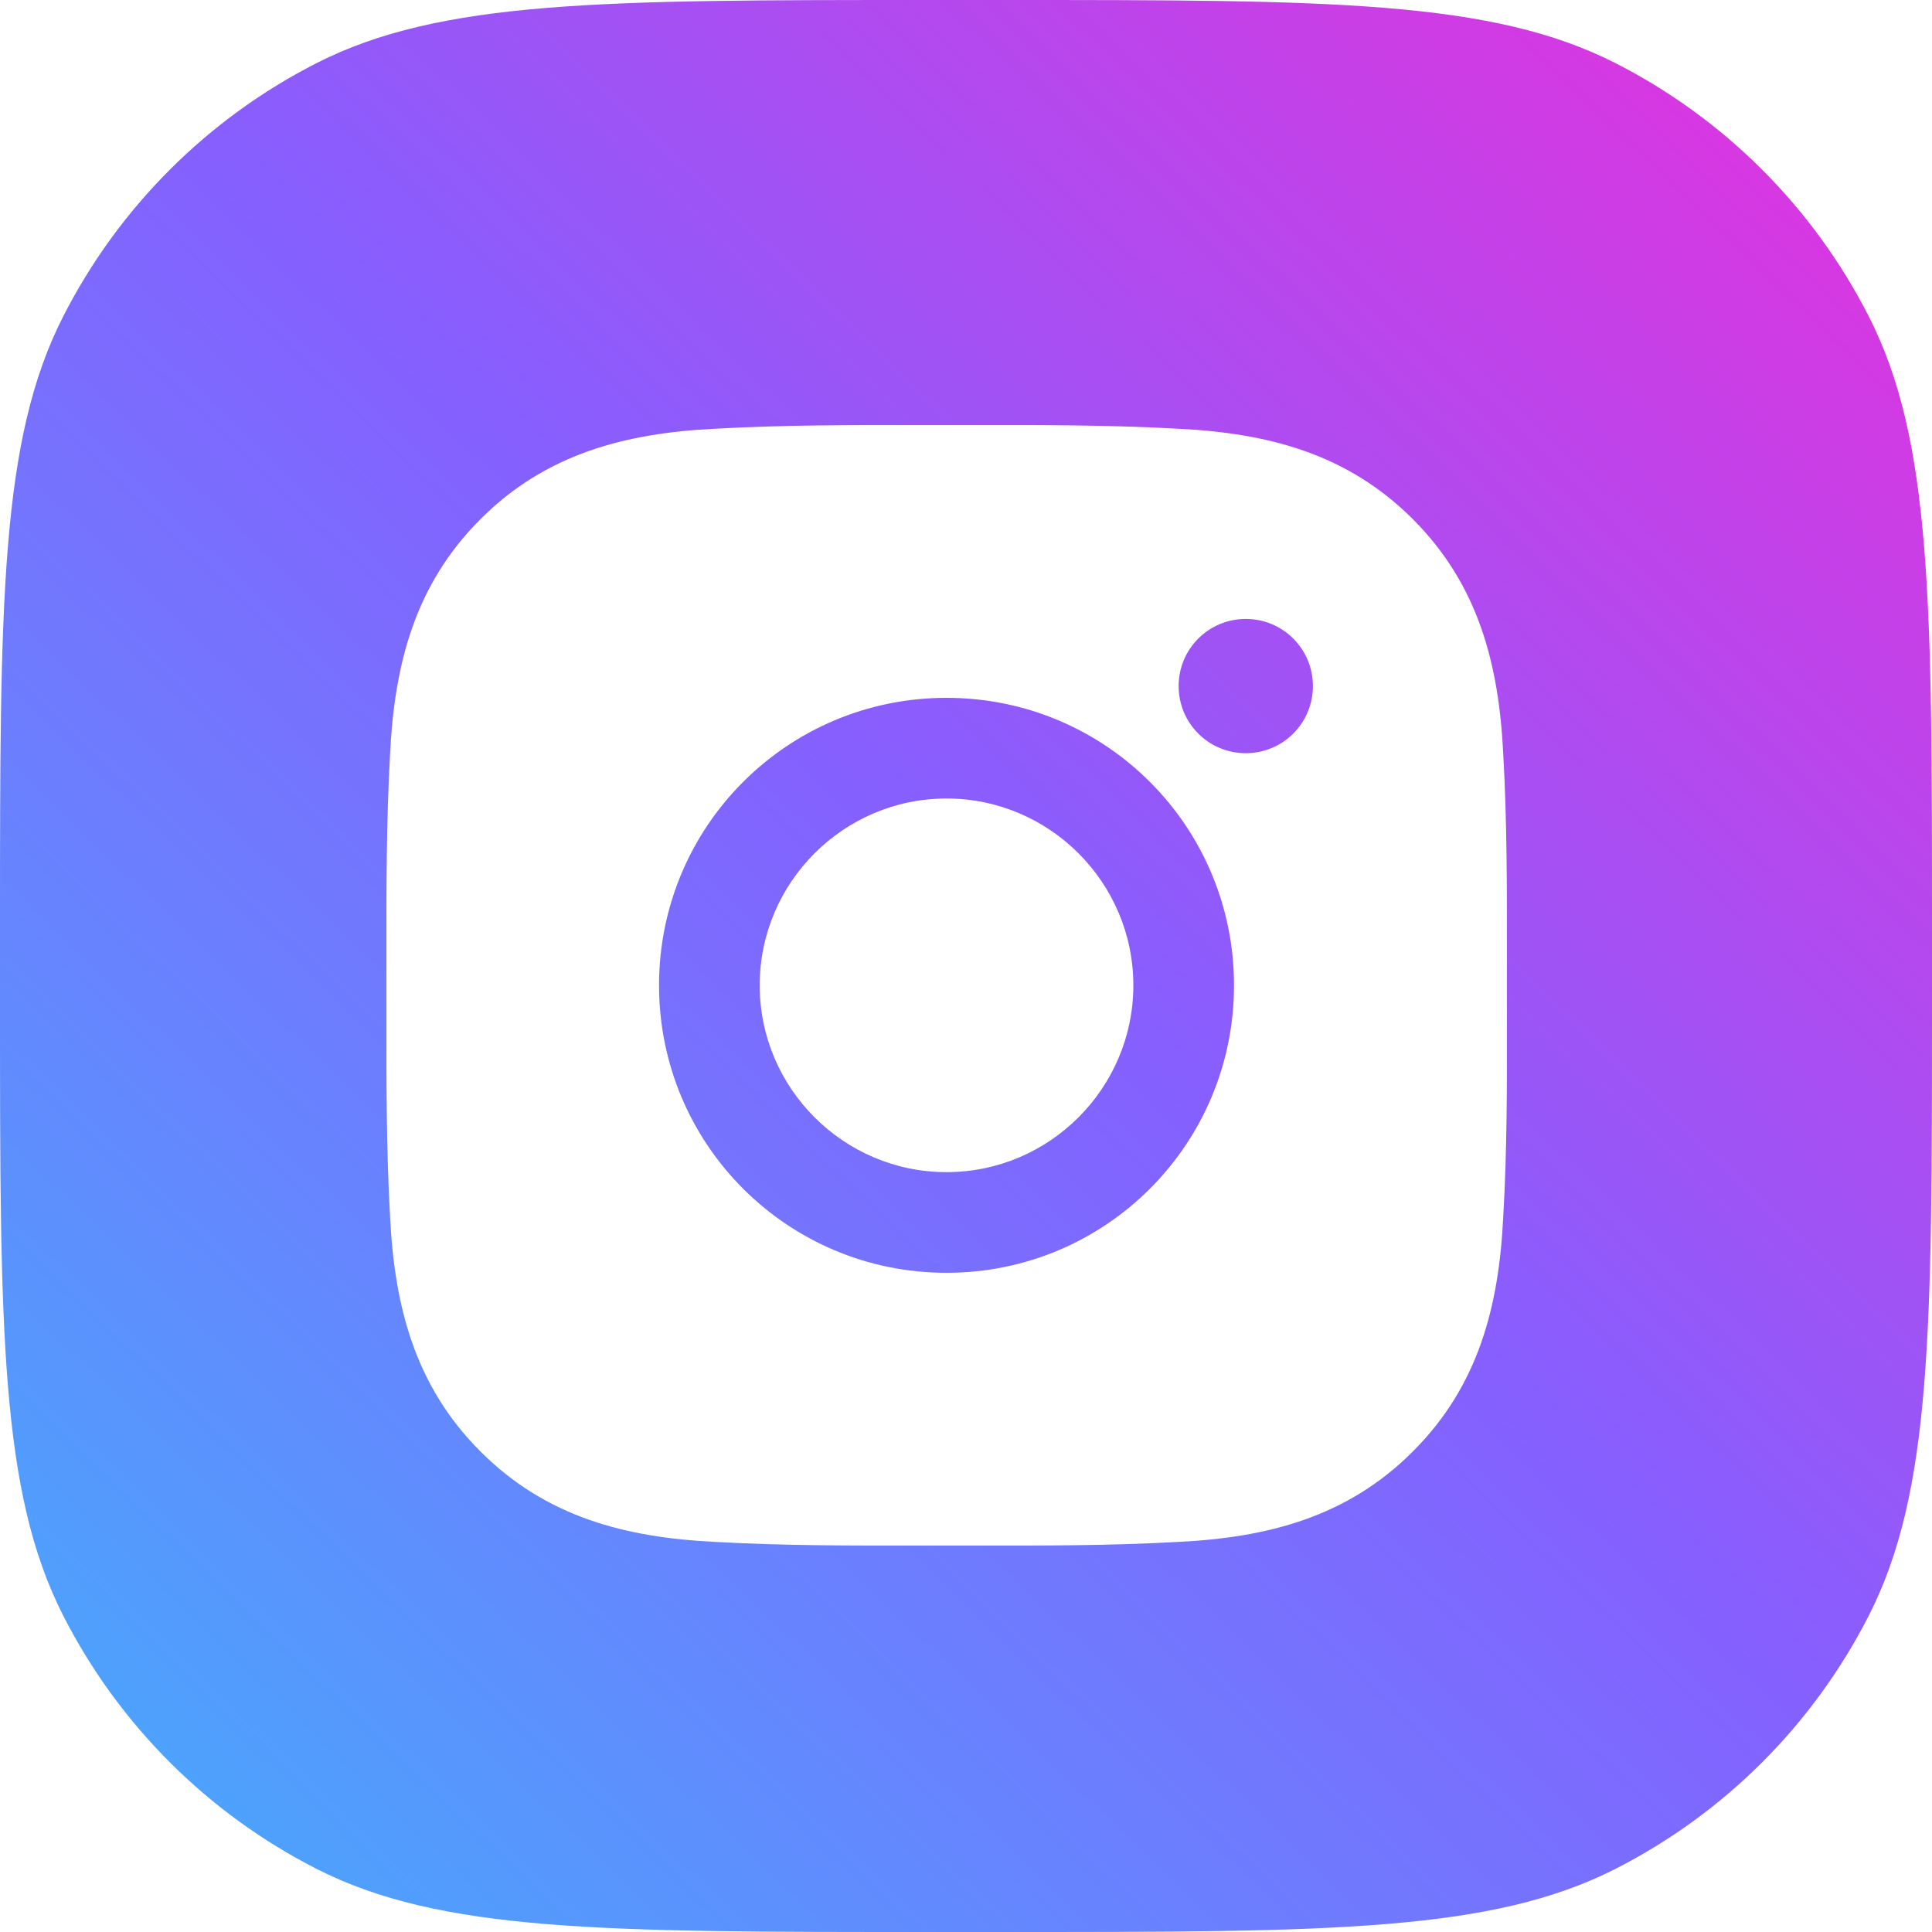 <svg width="50" height="50" viewBox="0 0 50 50" fill="none" xmlns="http://www.w3.org/2000/svg">
<path fill-rule="evenodd" clip-rule="evenodd" d="M1.635 8.19C0 11.399 0 15.599 0 24V26C0 34.401 0 38.601 1.635 41.81C3.073 44.632 5.368 46.927 8.19 48.365C11.399 50 15.599 50 24 50H26C34.401 50 38.601 50 41.81 48.365C44.632 46.927 46.927 44.632 48.365 41.81C50 38.601 50 34.401 50 26V24C50 15.599 50 11.399 48.365 8.19C46.927 5.368 44.632 3.073 41.81 1.635C38.601 0 34.401 0 26 0H24C15.599 0 11.399 0 8.19 1.635C5.368 3.073 3.073 5.368 1.635 8.19ZM19.661 25.5C19.661 22.837 21.834 20.665 24.496 20.665C27.159 20.665 29.331 22.837 29.331 25.5C29.331 28.163 27.159 30.335 24.496 30.335C21.834 30.335 19.661 28.163 19.661 25.5ZM38.999 24.768C38.999 25.012 38.998 25.256 38.998 25.5C38.998 25.773 38.999 26.046 38.999 26.319C39.002 28.044 39.004 29.759 38.904 31.485C38.792 33.807 38.266 35.864 36.564 37.565C34.867 39.263 32.806 39.792 30.485 39.905C28.73 40.003 26.987 40.001 25.232 39.999C24.988 39.999 24.744 39.999 24.5 39.999C24.256 39.999 24.012 39.999 23.769 39.999C22.017 40.001 20.273 40.003 18.515 39.905C16.193 39.792 14.136 39.266 12.435 37.565C10.737 35.867 10.208 33.807 10.095 31.485C9.997 29.73 9.999 27.984 10.001 26.231C10.001 25.988 10.001 25.744 10.001 25.5C10.001 25.256 10.001 25.012 10.001 24.769C9.999 23.017 9.997 21.273 10.095 19.515C10.208 17.193 10.734 15.136 12.435 13.435C14.133 11.738 16.193 11.208 18.515 11.095C20.269 10.997 22.013 10.999 23.767 11.001C24.011 11.001 24.255 11.001 24.5 11.001C24.744 11.001 24.987 11.001 25.231 11.001C26.983 10.999 28.727 10.997 30.485 11.095C32.806 11.208 34.863 11.734 36.564 13.435C38.262 15.133 38.792 17.193 38.904 19.515C39.003 21.27 39.001 23.013 38.999 24.768ZM17.056 25.5C17.056 29.617 20.379 32.94 24.496 32.94C28.613 32.94 31.936 29.617 31.936 25.5C31.936 21.383 28.613 18.06 24.496 18.06C20.379 18.06 17.056 21.383 17.056 25.5ZM30.503 17.755C30.503 18.717 31.279 19.493 32.241 19.493C32.469 19.493 32.695 19.448 32.906 19.361C33.117 19.274 33.308 19.146 33.47 18.985C33.631 18.823 33.759 18.632 33.846 18.421C33.934 18.21 33.978 17.984 33.978 17.755C33.978 16.794 33.202 16.018 32.241 16.018C31.279 16.018 30.503 16.794 30.503 17.755Z" fill="url(#paint0_linear_278_434)"/>
<defs>
<linearGradient id="paint0_linear_278_434" x1="54.808" y1="-5.645" x2="-4.133" y2="55.678" gradientUnits="userSpaceOnUse">
<stop stop-color="#FF24D3"/>
<stop offset="0.48" stop-color="#865FFE"/>
<stop offset="1" stop-color="#36BDFD"/>
</linearGradient>
</defs>
</svg>
